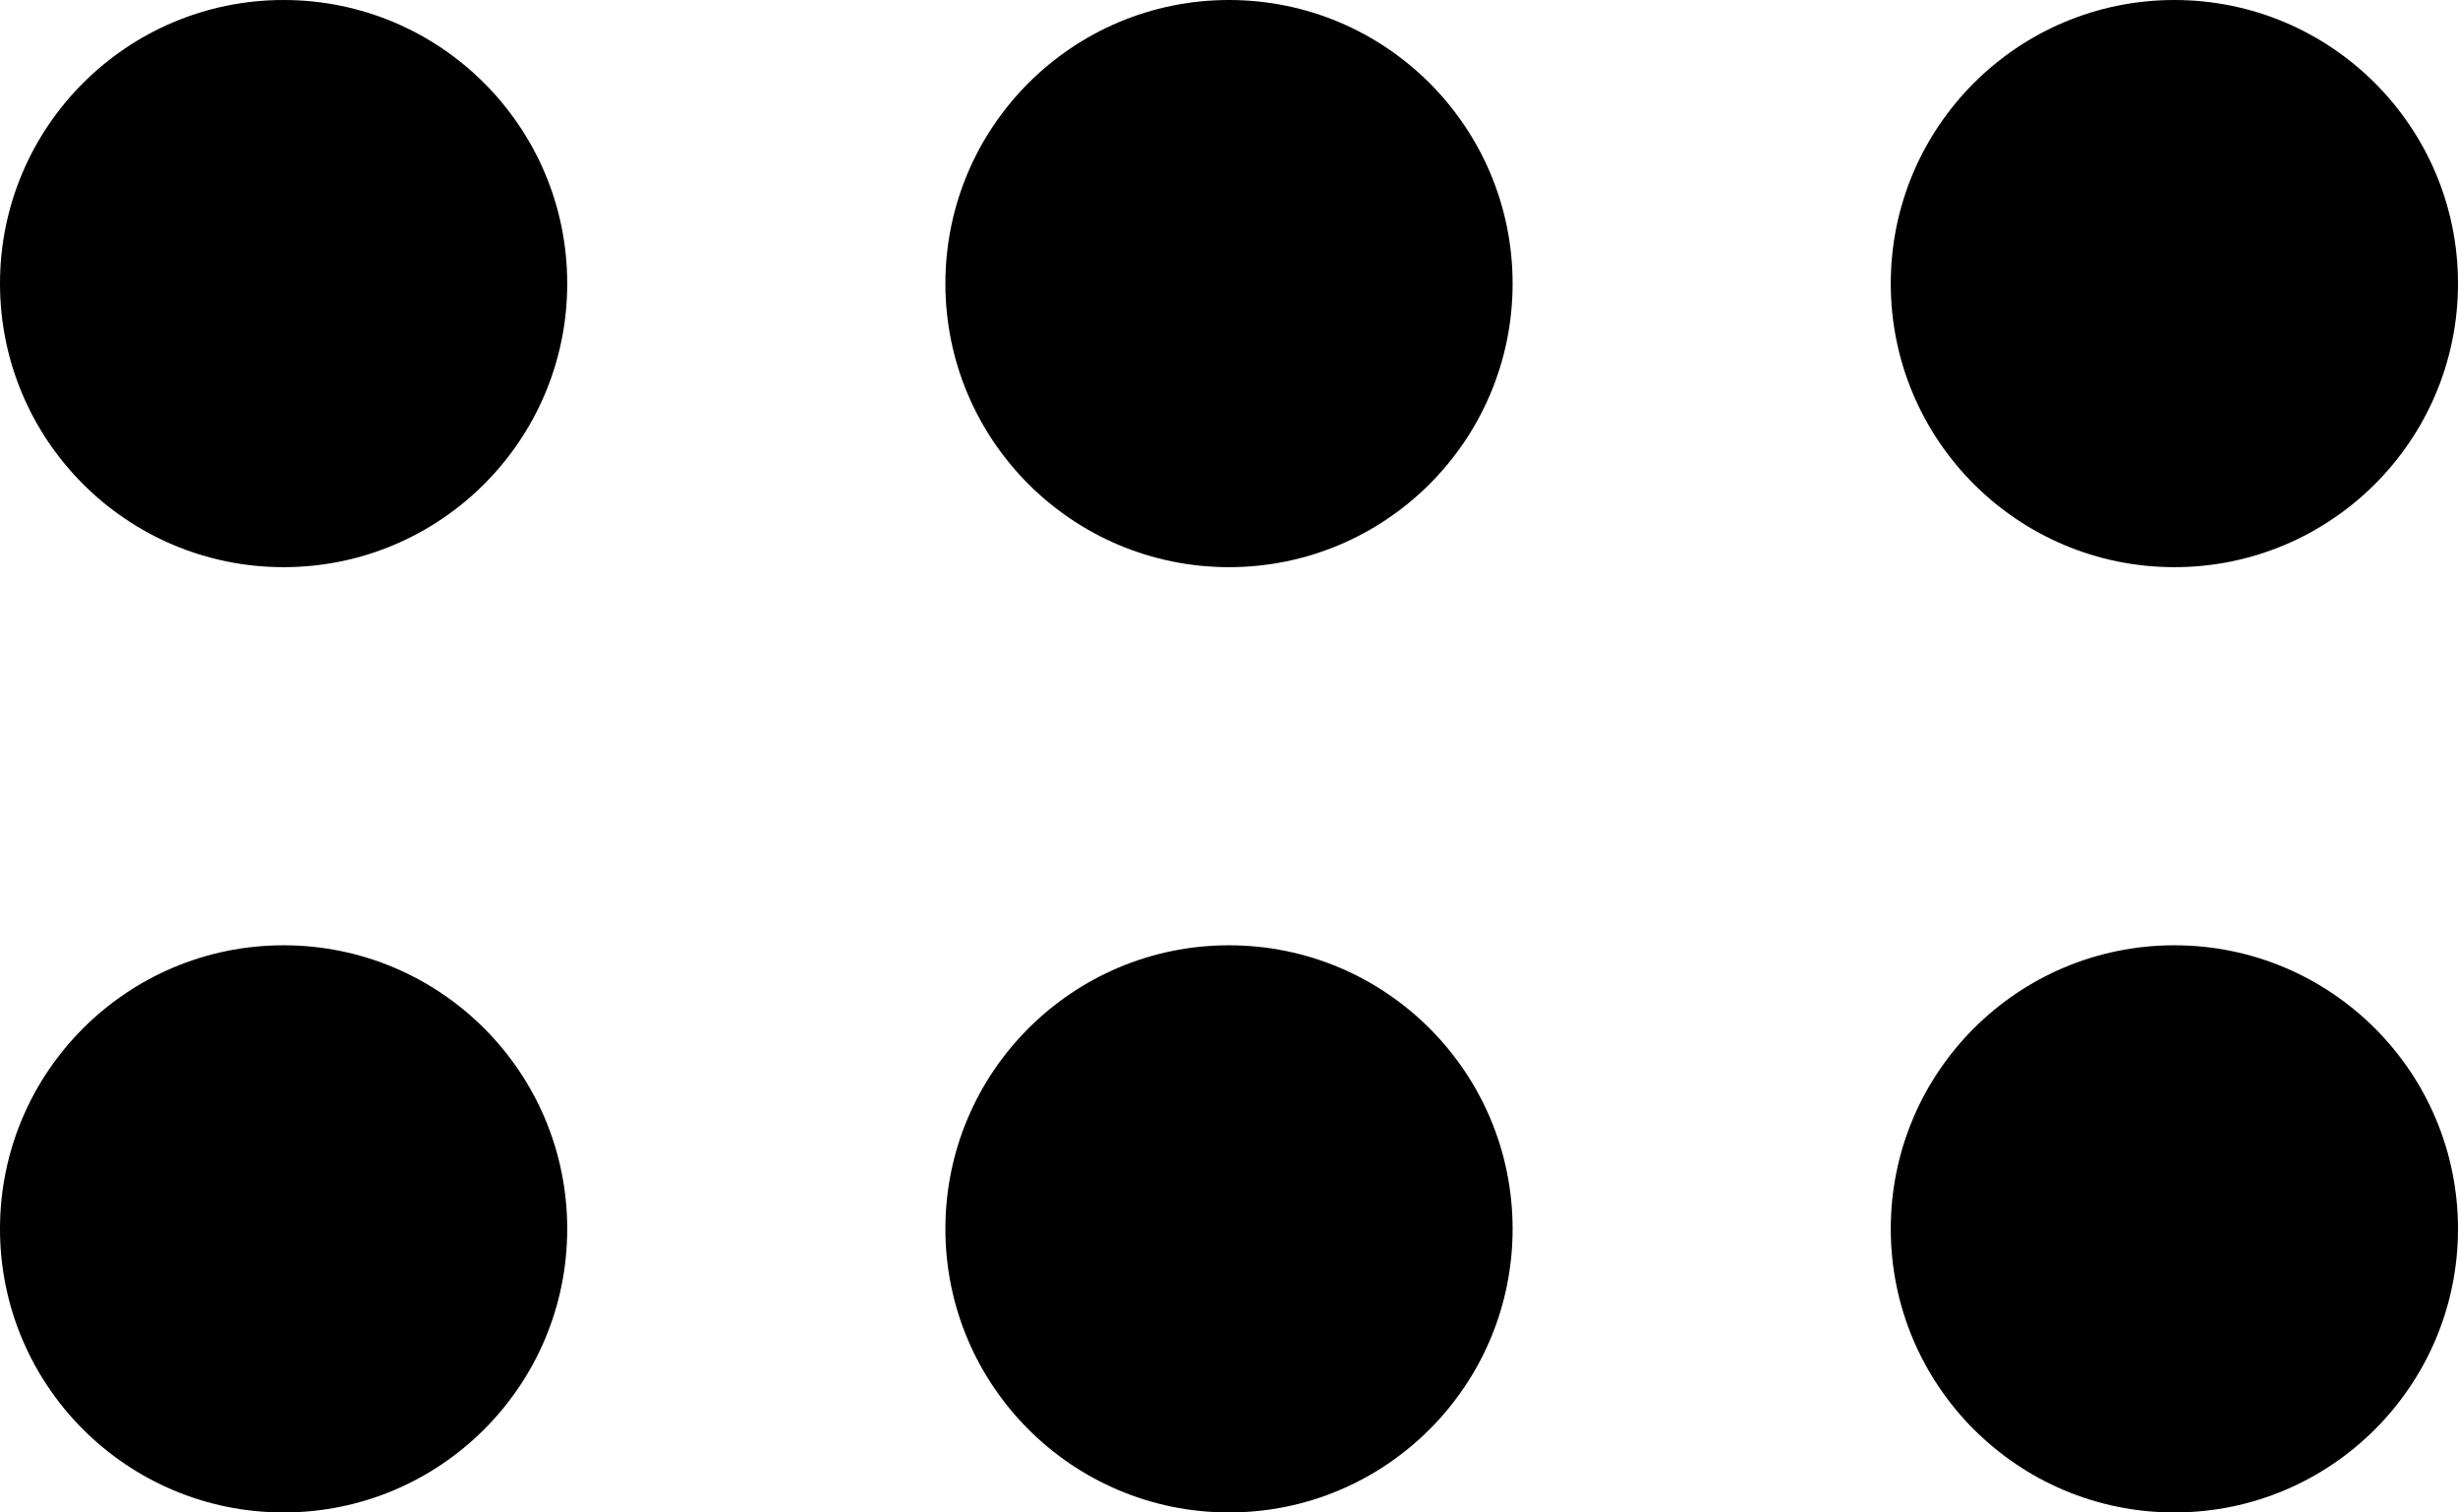 <svg id="Layer_1" data-name="Layer 1" xmlns="http://www.w3.org/2000/svg" viewBox="0 0 65 40"><title>drag-icon</title><circle cx="7.5" cy="7.5" r="7.5"/><circle cx="7.5" cy="32.5" r="7.5"/><circle cx="32.5" cy="32.5" r="7.5"/><circle cx="32.5" cy="7.5" r="7.5"/><circle cx="57.5" cy="7.5" r="7.5"/><circle cx="57.5" cy="32.5" r="7.5"/></svg>